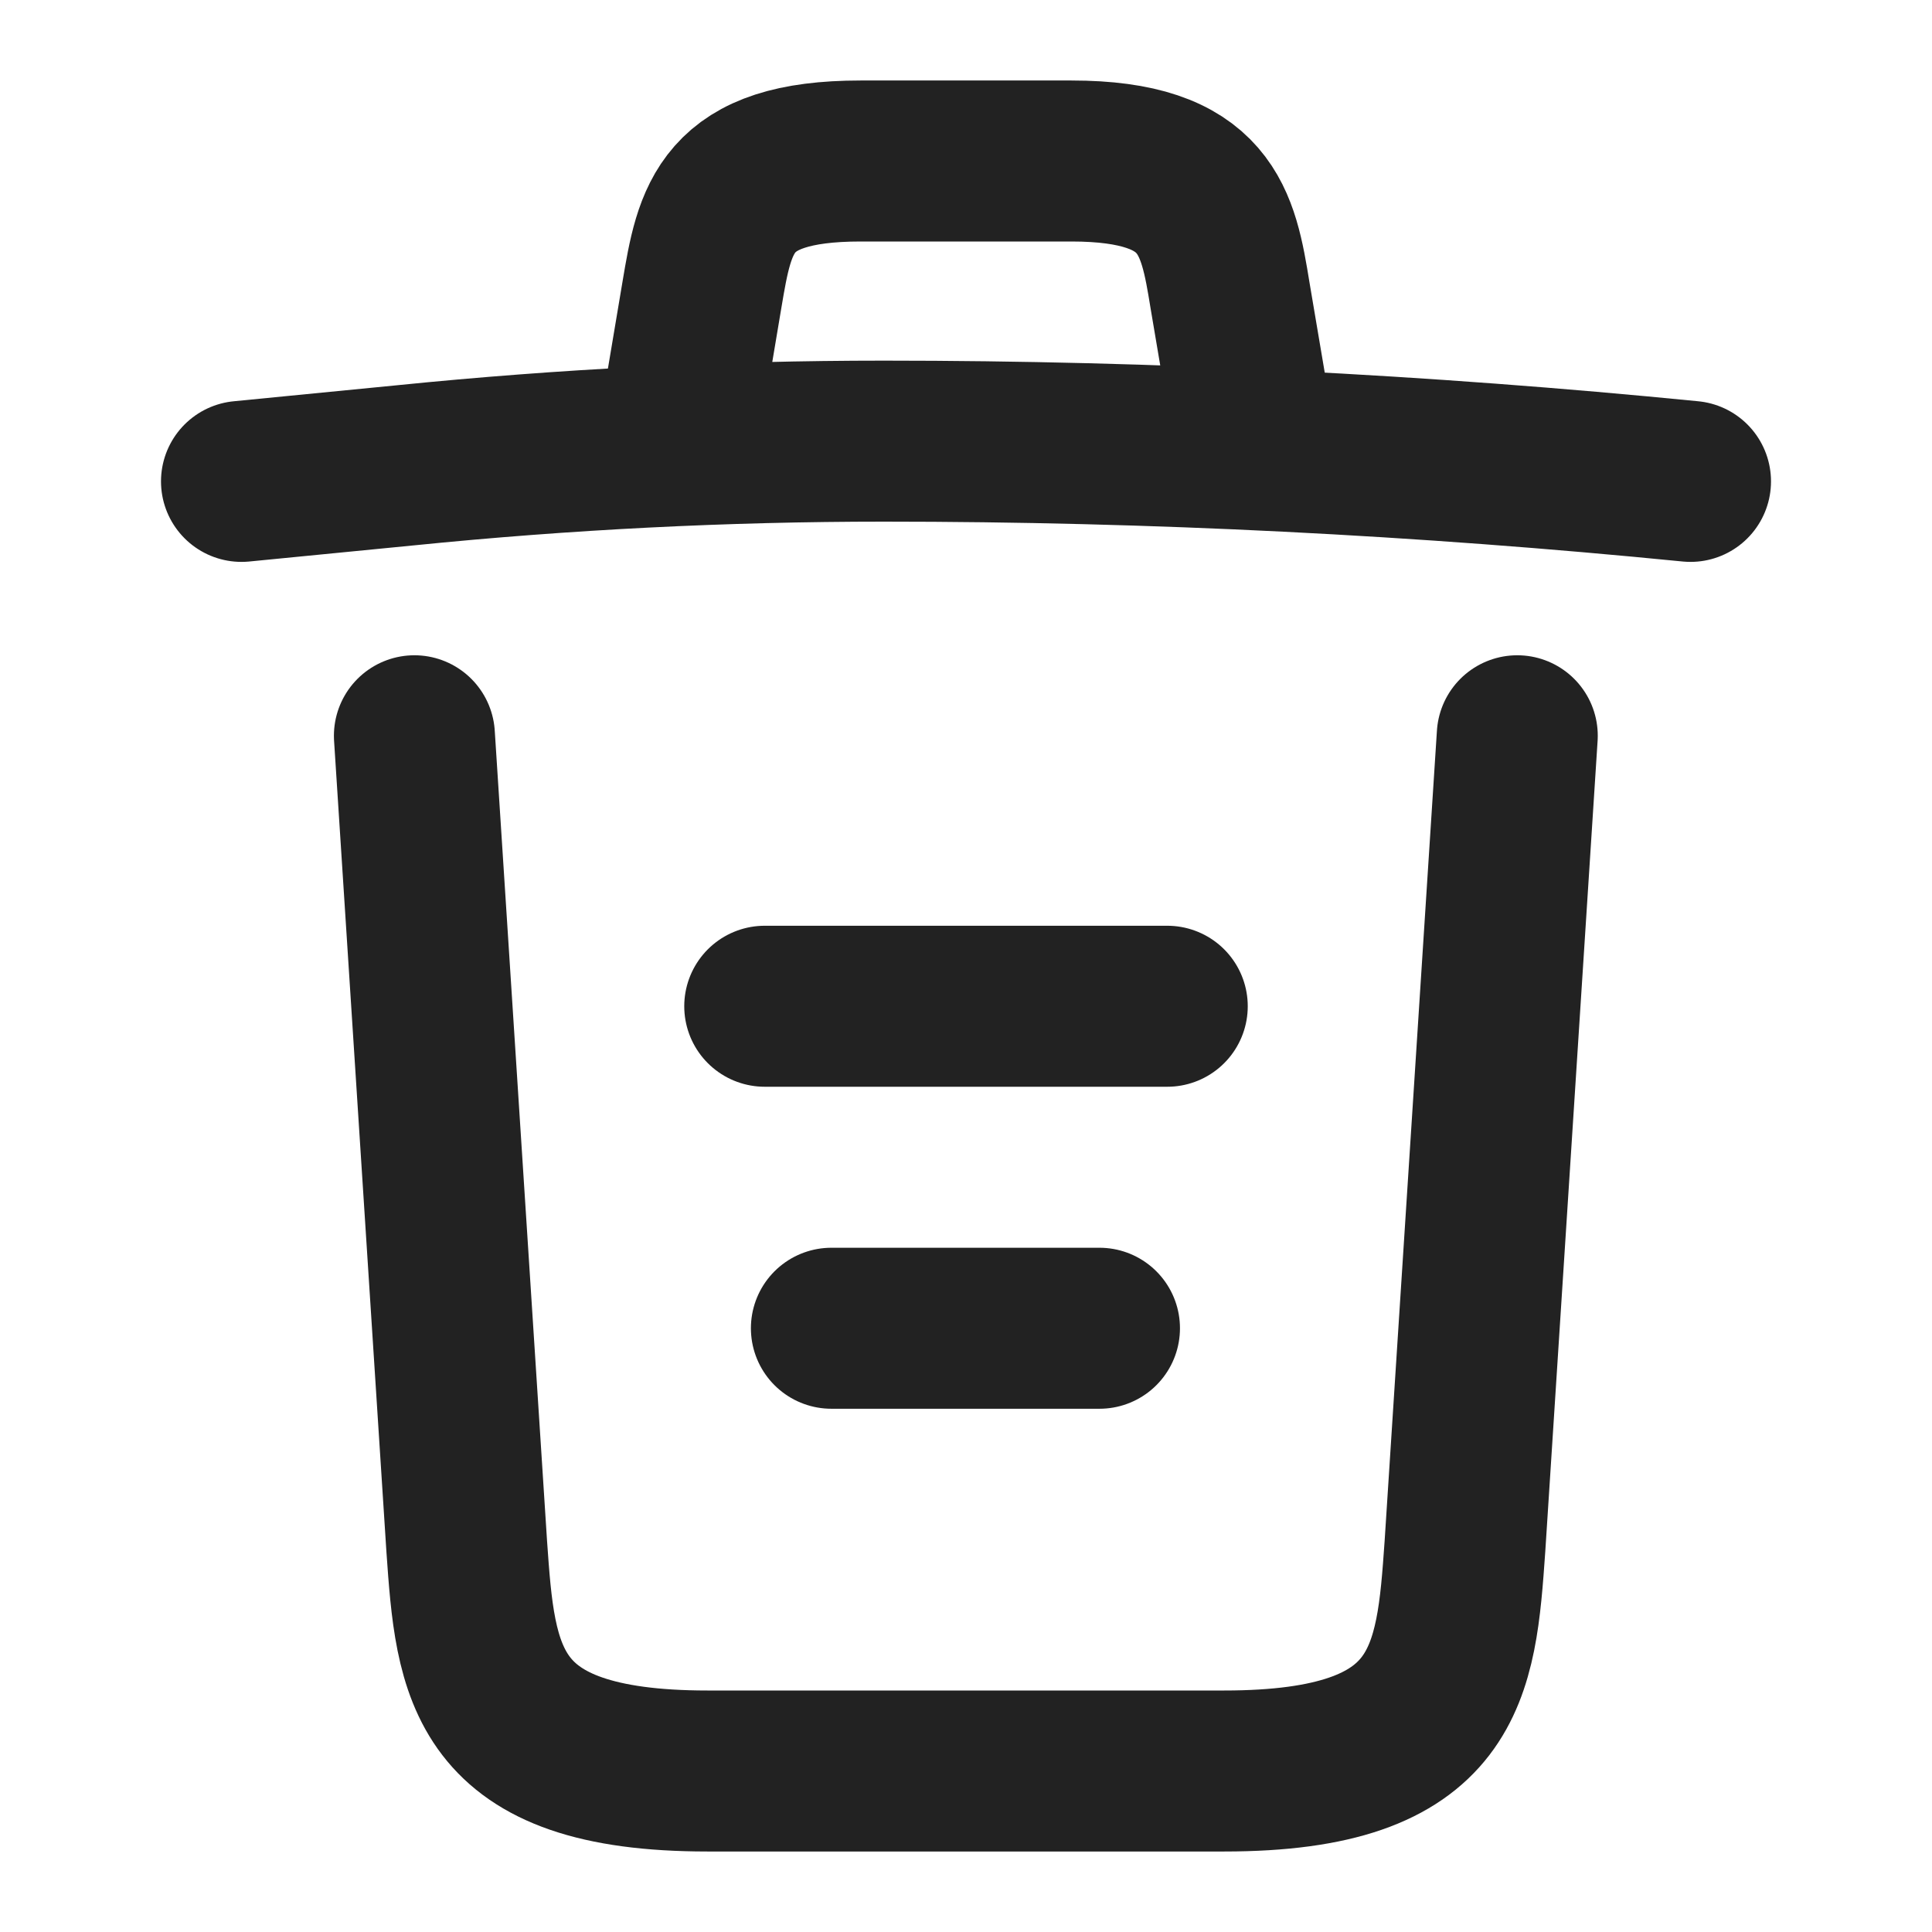 <svg width="24" height="24" viewBox="0 0 24 24" fill="none" xmlns="http://www.w3.org/2000/svg">
<path d="M21 5.98C17.67 5.65 14.32 5.48 10.98 5.48C9 5.48 7.02 5.58 5.04 5.78L3 5.98" stroke="#222222" stroke-width="2" stroke-linecap="round" stroke-linejoin="round"/>
<path d="M8.5 4.97L8.72 3.66C8.88 2.71 9 2 10.69 2H13.31C15 2 15.13 2.75 15.28 3.67L15.5 4.97" stroke="#222222" stroke-width="2" stroke-linecap="round" stroke-linejoin="round"/>
<path d="M18.848 9.14L18.198 19.21C18.088 20.78 17.998 22 15.208 22H8.788C5.998 22 5.908 20.78 5.798 19.21L5.148 9.14" stroke="#222222" stroke-width="2" stroke-linecap="round" stroke-linejoin="round"/>
<path d="M10.328 16.5H13.658" stroke="#222222" stroke-width="2" stroke-linecap="round" stroke-linejoin="round"/>
<path d="M9.5 12.5H14.5" stroke="#222222" stroke-width="2" stroke-linecap="round" stroke-linejoin="round"/>
</svg>
